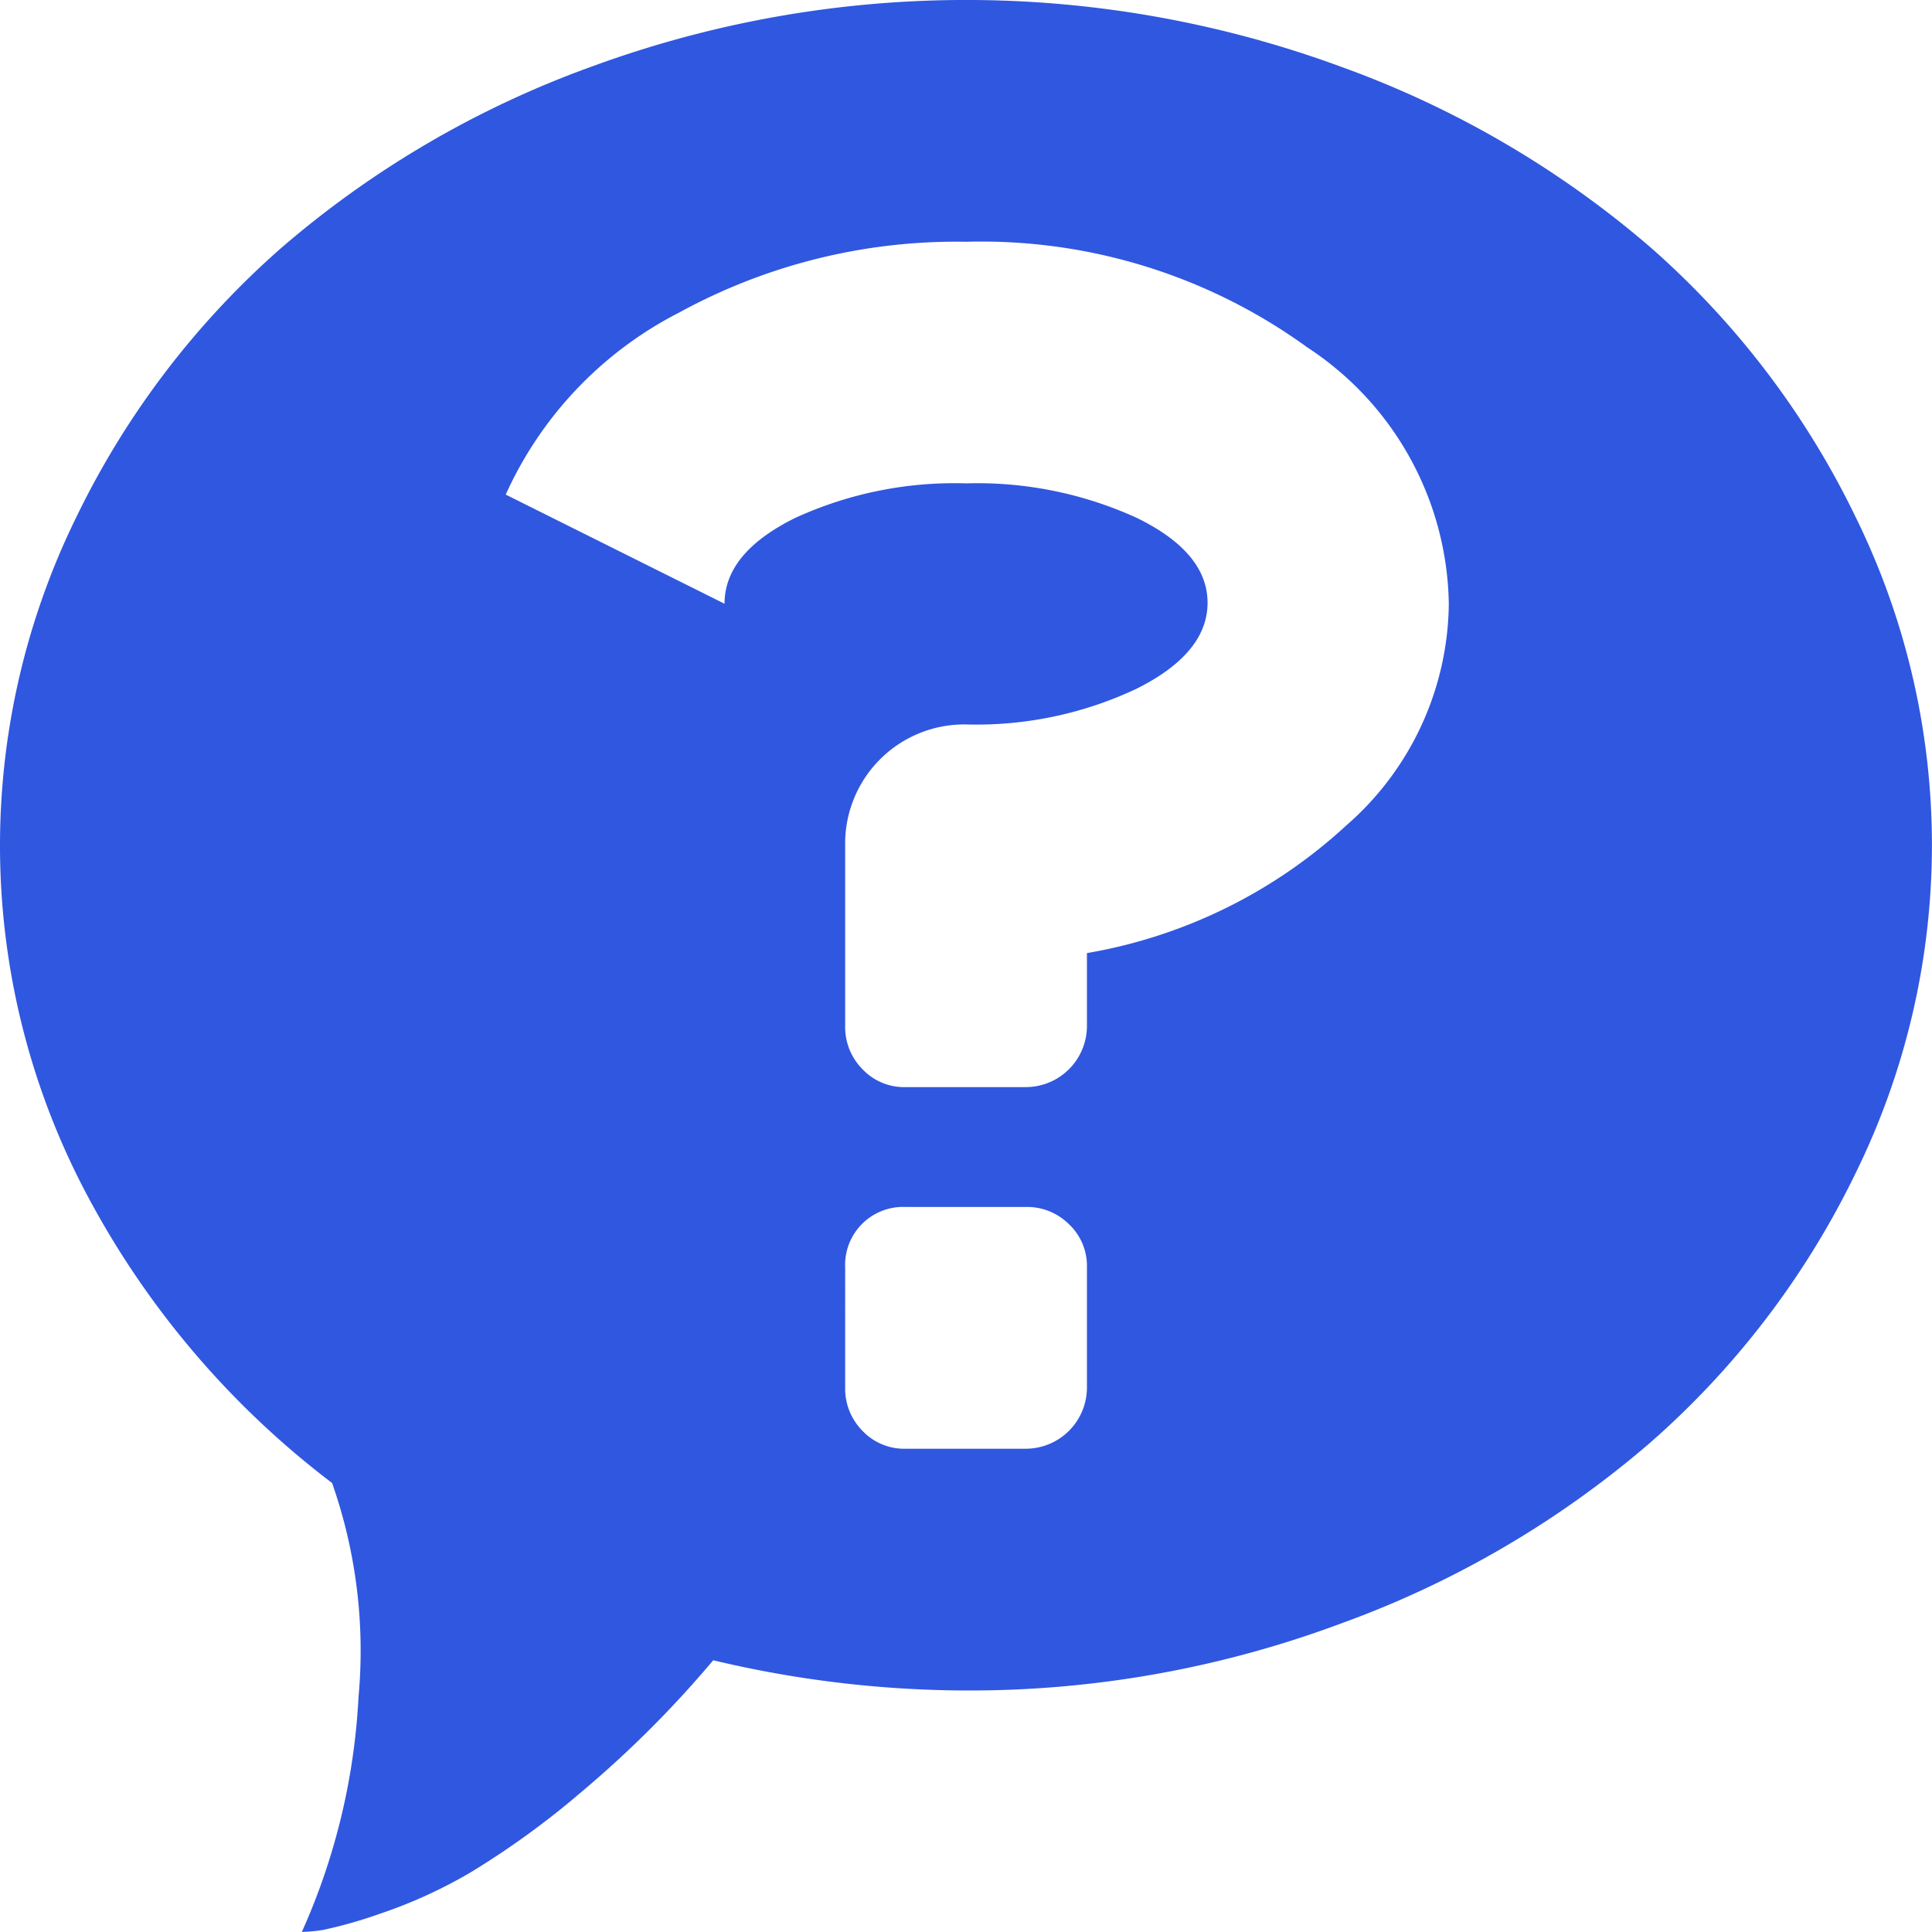 <svg xmlns="http://www.w3.org/2000/svg" width="22.375" height="22.374" viewBox="0 0 22.375 22.374">
  <defs>
    <style>
      .cls-1 {
        fill: #3057e0;
      }
    </style>
  </defs>
  <path id="support" class="cls-1" d="M11.188,19.578a12.745,12.745,0,0,1-2.928-.35,12.441,12.441,0,0,1-1.518,1.518,9.722,9.722,0,0,1-1.311.95,5.613,5.613,0,0,1-1.038.47,5.174,5.174,0,0,1-.656.186,1.815,1.815,0,0,1-.241.022,7.58,7.58,0,0,0,.656-2.72,5.861,5.861,0,0,0-.306-2.479,10.177,10.177,0,0,1-2.819-3.3A8.626,8.626,0,0,1,.885,5.987,9.852,9.852,0,0,1,3.267,2.863,11.442,11.442,0,0,1,6.839.776a12.575,12.575,0,0,1,8.7,0,11.417,11.417,0,0,1,3.573,2.086A9.862,9.862,0,0,1,21.49,5.987a8.608,8.608,0,0,1,0,7.6,9.862,9.862,0,0,1-2.382,3.124A11.435,11.435,0,0,1,15.536,18.8,12.3,12.3,0,0,1,11.188,19.578Zm-1.4-3.5a.691.691,0,0,0,.2.492.662.662,0,0,0,.5.208h1.4a.709.709,0,0,0,.7-.7v-1.4a.663.663,0,0,0-.208-.5.688.688,0,0,0-.492-.2h-1.4a.672.672,0,0,0-.7.7ZM11.188,2.8a6.686,6.686,0,0,0-3.321.819,4.4,4.4,0,0,0-2.01,2.109L8.391,6.992q0-.59.819-.994a4.423,4.423,0,0,1,1.978-.4,4.446,4.446,0,0,1,1.978.4q.819.4.819.983t-.819.994a4.344,4.344,0,0,1-1.978.415,1.38,1.38,0,0,0-1.4,1.4v2.1a.691.691,0,0,0,.2.492.662.662,0,0,0,.5.208h1.4a.709.709,0,0,0,.7-.7v-.852a5.889,5.889,0,0,0,3-1.475,3.447,3.447,0,0,0,1.191-2.568,3.613,3.613,0,0,0-1.639-2.972A6.428,6.428,0,0,0,11.188,2.8Z"/>
</svg>

